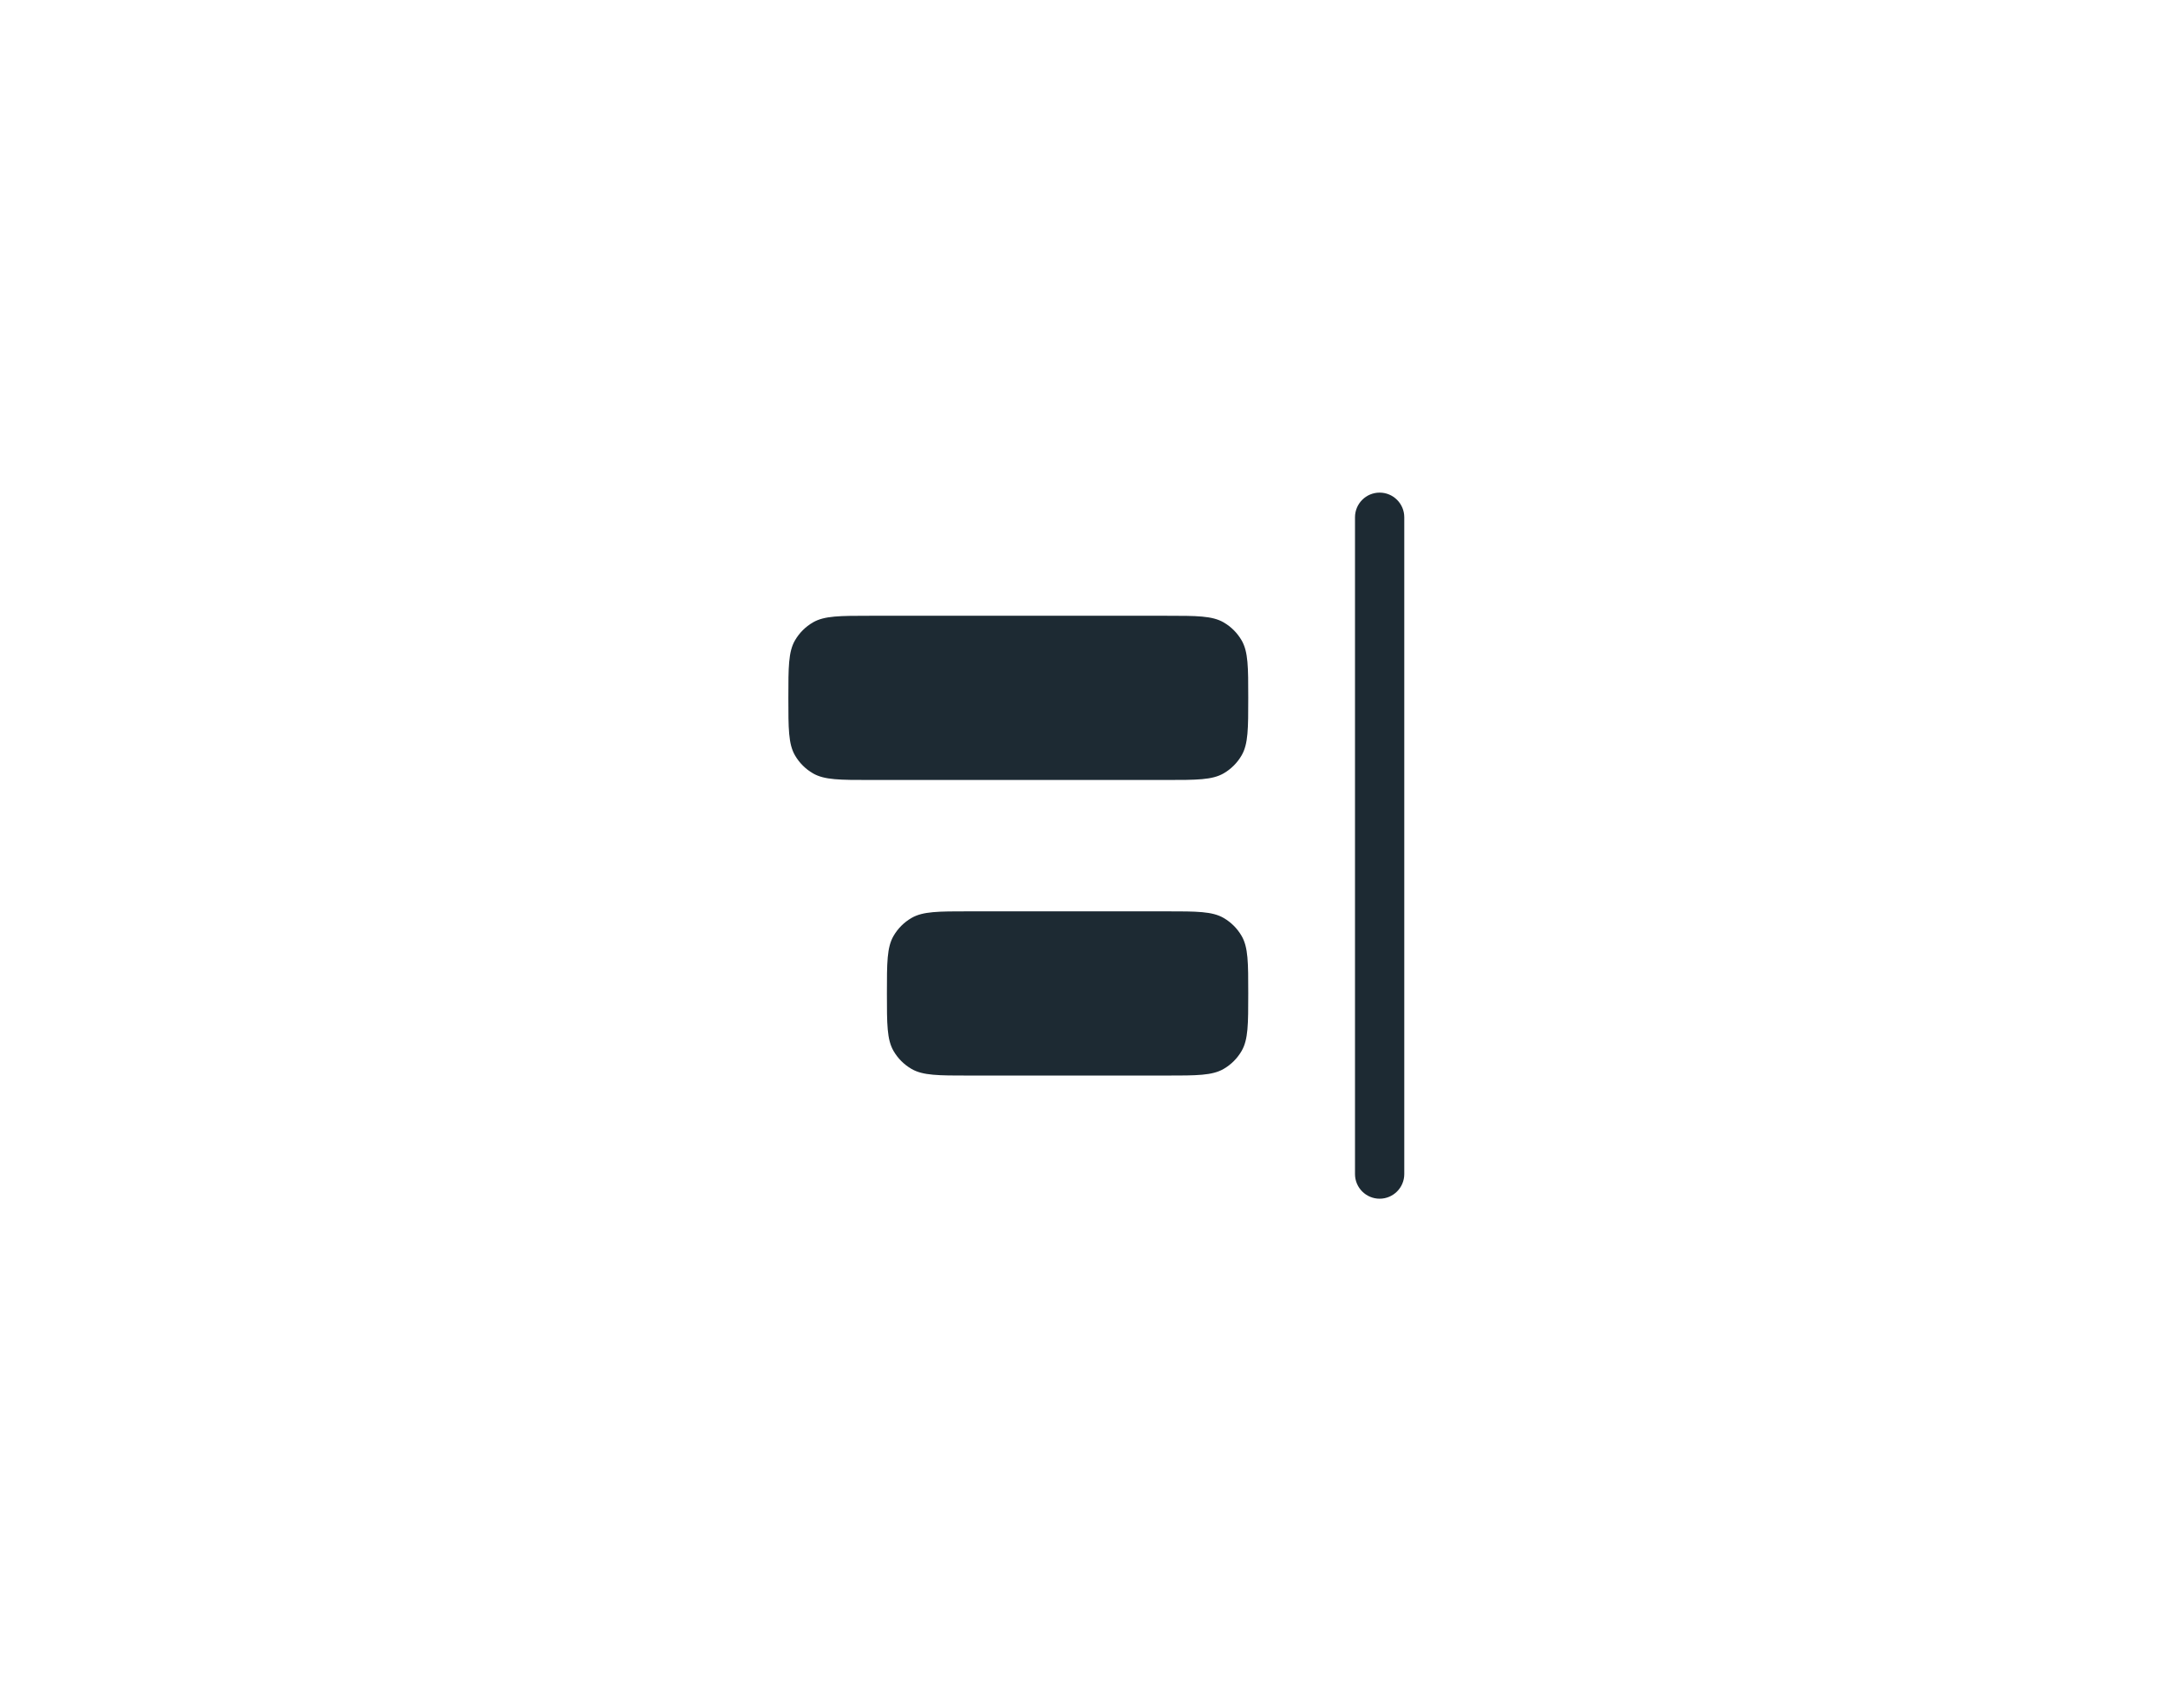 <svg width="66" height="52" viewBox="0 0 66 52" fill="none" xmlns="http://www.w3.org/2000/svg">
<path fill-rule="evenodd" clip-rule="evenodd" d="M42 15C41.586 15 41.25 15.336 41.25 15.75L41.25 35.75C41.25 36.164 41.586 36.5 42 36.5C42.414 36.5 42.75 36.164 42.75 35.75L42.75 15.75C42.75 15.336 42.414 15 42 15Z" fill="#1D2A33"/>
<path d="M38 21.25C38 20.315 38 19.848 37.799 19.5C37.667 19.272 37.478 19.083 37.25 18.951C36.902 18.75 36.435 18.75 35.5 18.75H26.5C25.565 18.75 25.098 18.75 24.75 18.951C24.522 19.083 24.333 19.272 24.201 19.5C24 19.848 24 20.315 24 21.25C24 22.185 24 22.652 24.201 23C24.333 23.228 24.522 23.417 24.75 23.549C25.098 23.75 25.565 23.75 26.5 23.75L35.5 23.75C36.435 23.75 36.902 23.75 37.25 23.549C37.478 23.417 37.667 23.228 37.799 23C38 22.652 38 22.185 38 21.25Z" fill="#1D2A33"/>
<path d="M38 30.25C38 29.315 38 28.848 37.799 28.5C37.667 28.272 37.478 28.083 37.25 27.951C36.902 27.75 36.435 27.75 35.5 27.75L29.5 27.75C28.565 27.75 28.098 27.75 27.75 27.951C27.522 28.083 27.333 28.272 27.201 28.5C27 28.848 27 29.315 27 30.25C27 31.185 27 31.652 27.201 32C27.333 32.228 27.522 32.417 27.75 32.549C28.098 32.75 28.565 32.75 29.5 32.75H35.5C36.435 32.75 36.902 32.75 37.25 32.549C37.478 32.417 37.667 32.228 37.799 32C38 31.652 38 31.185 38 30.25Z" fill="#1D2A33"/>
</svg>
